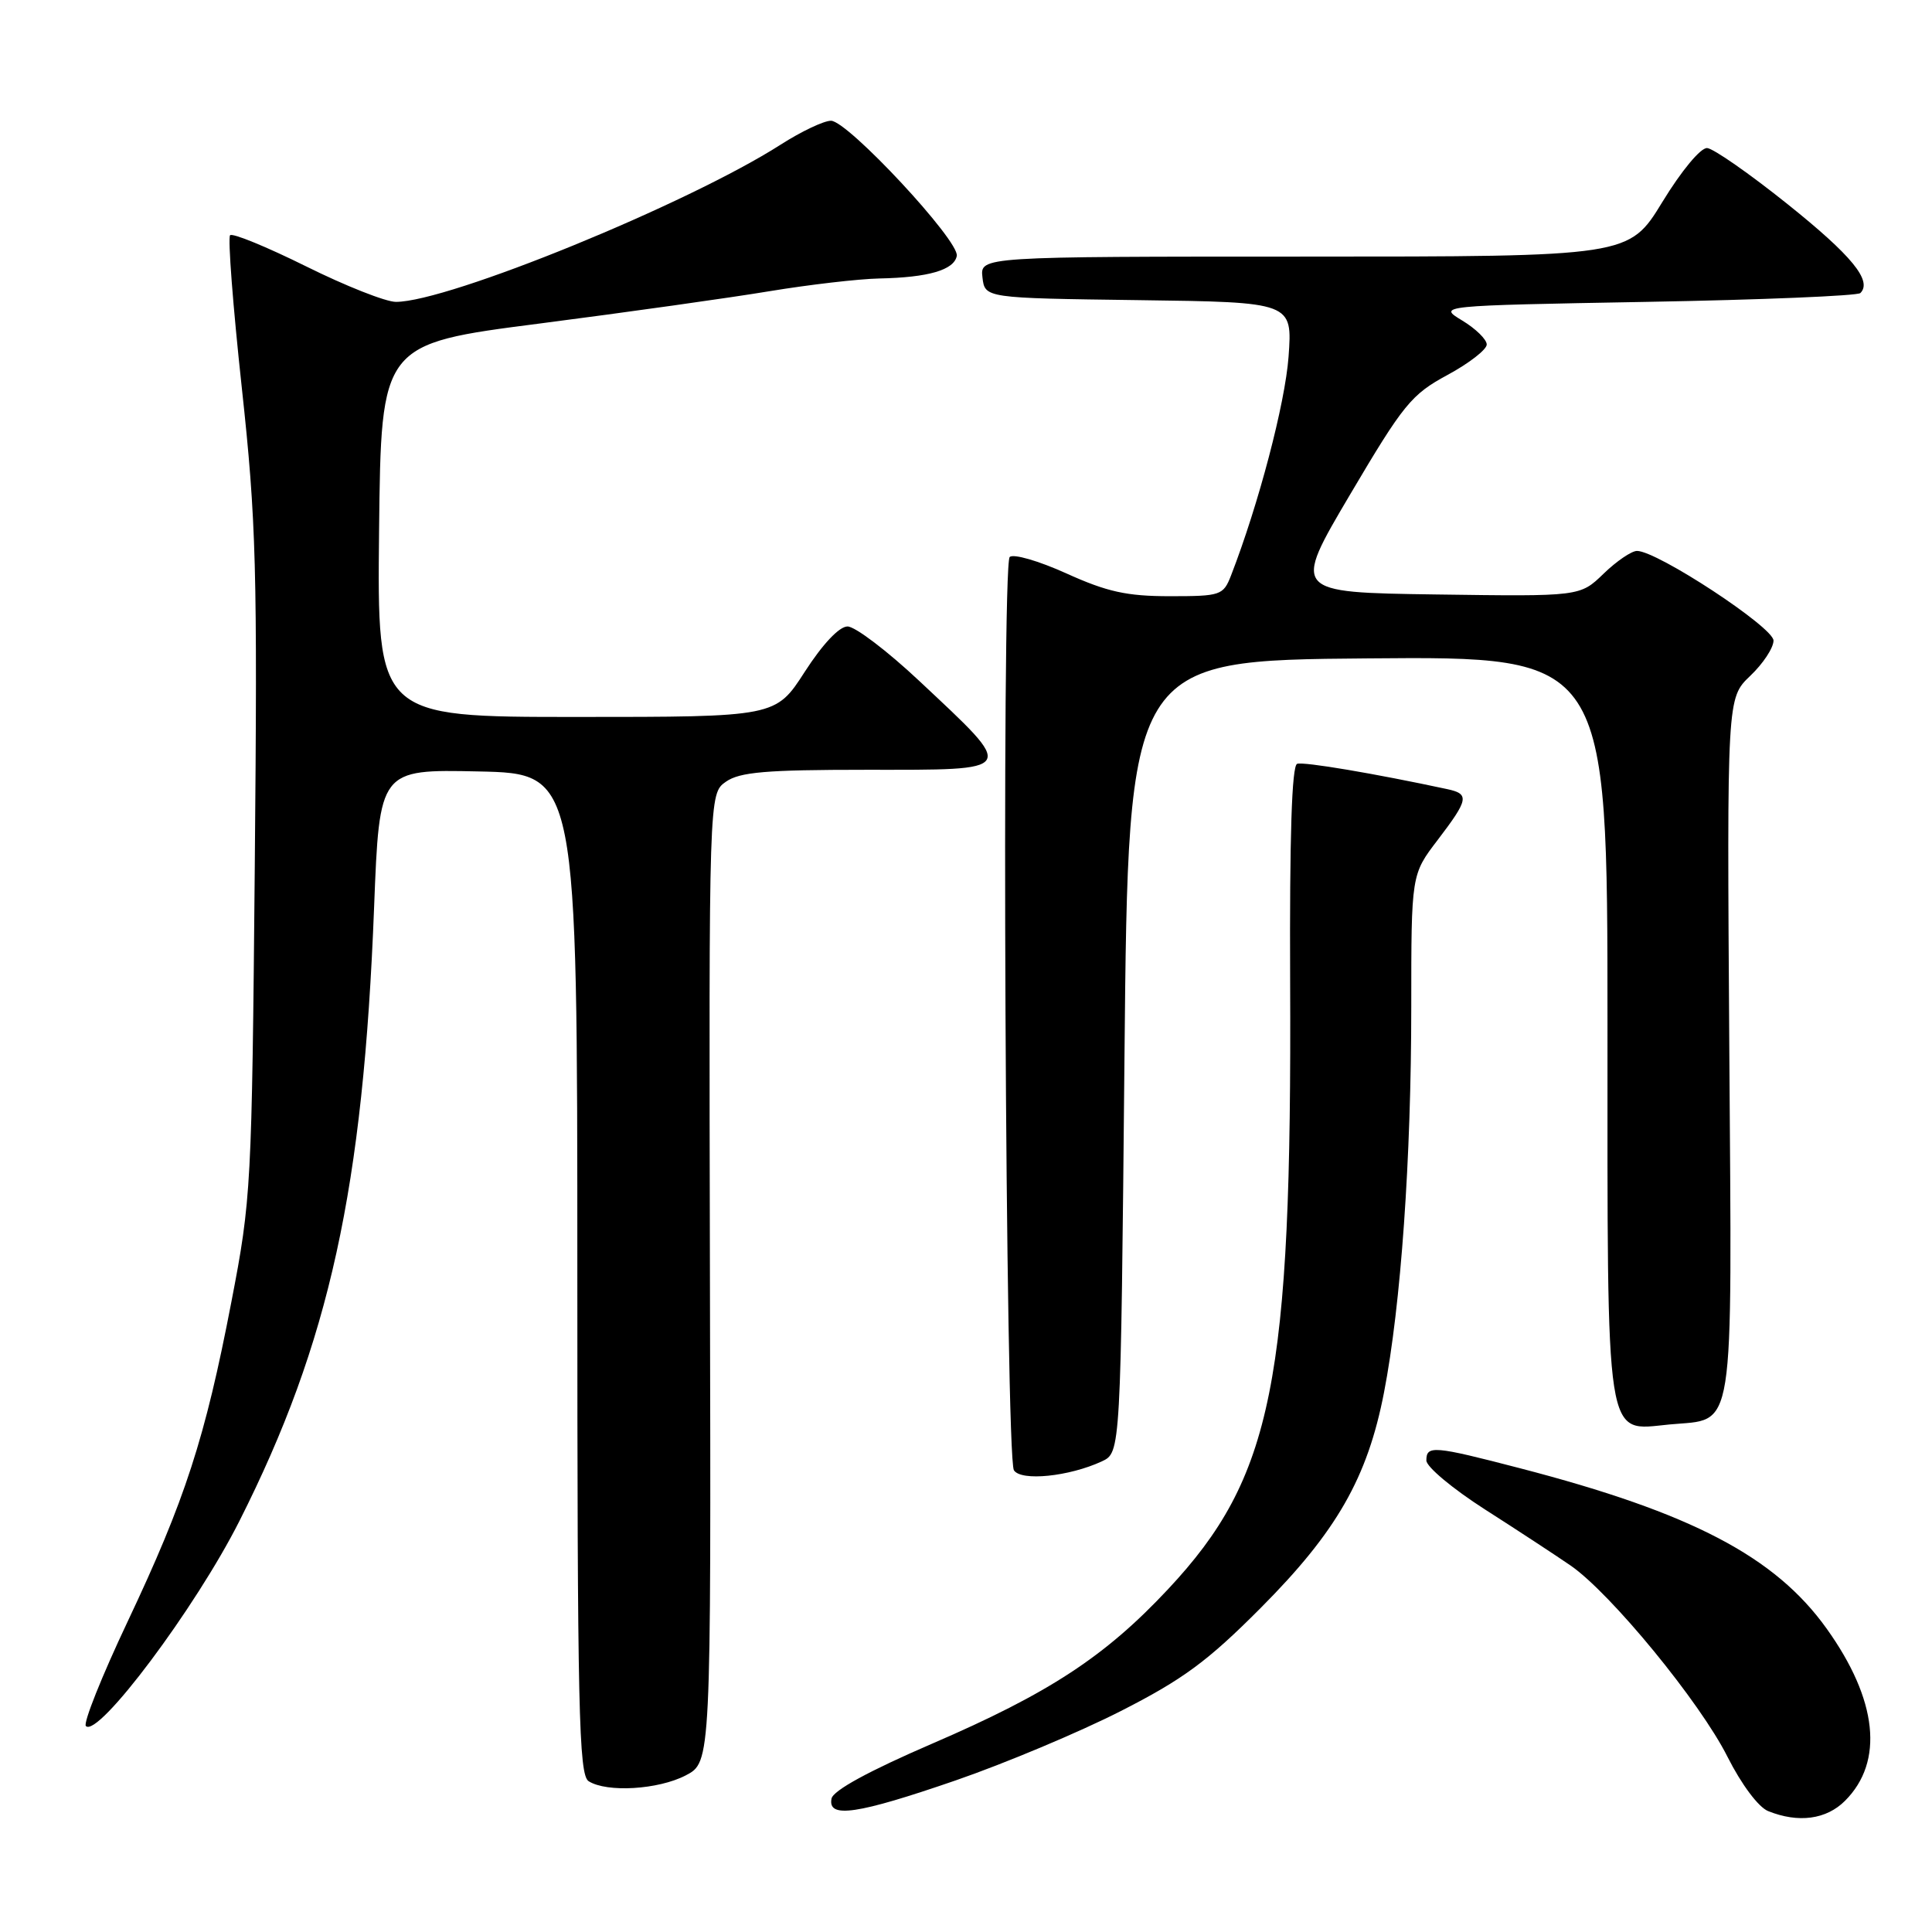 <?xml version="1.0" encoding="UTF-8" standalone="no"?>
<!DOCTYPE svg PUBLIC "-//W3C//DTD SVG 1.1//EN" "http://www.w3.org/Graphics/SVG/1.1/DTD/svg11.dtd" >
<svg xmlns="http://www.w3.org/2000/svg" xmlns:xlink="http://www.w3.org/1999/xlink" version="1.1" viewBox="0 0 256 256">
 <g >
 <path fill="currentColor"
d=" M 244.48 238.61 C 249.67 233.42 248.79 225.23 242.04 215.80 C 235.21 206.25 224.12 200.45 201.41 194.55 C 189.95 191.57 189.00 191.49 189.00 193.52 C 189.00 194.36 192.49 197.27 196.75 200.00 C 201.01 202.72 206.13 206.08 208.11 207.44 C 213.42 211.10 225.27 225.54 228.91 232.80 C 230.75 236.45 233.01 239.47 234.29 239.98 C 238.29 241.59 242.00 241.10 244.48 238.61 Z  M 126.64 235.91 C 133.16 233.66 143.00 229.53 148.50 226.73 C 156.75 222.53 160.00 220.14 167.04 213.07 C 177.11 202.96 181.20 195.82 183.39 184.50 C 185.63 172.97 187.00 153.51 187.00 133.39 C 187.00 115.88 187.00 115.88 190.50 111.30 C 194.61 105.91 194.74 105.20 191.75 104.56 C 182.16 102.50 172.76 100.91 171.88 101.21 C 171.17 101.44 170.87 110.83 170.95 130.03 C 171.19 183.12 168.65 195.75 154.78 210.57 C 146.42 219.51 138.99 224.37 123.50 231.05 C 115.14 234.66 110.38 237.25 110.18 238.33 C 109.66 240.99 113.58 240.41 126.64 235.91 Z  M 90.86 235.25 C 94.22 233.50 94.22 233.50 94.07 169.33 C 93.93 105.16 93.93 105.16 96.19 103.58 C 98.02 102.30 101.50 102.00 114.72 102.00 C 135.02 102.00 134.78 102.40 121.80 90.22 C 117.57 86.25 113.29 83.00 112.30 83.01 C 111.20 83.01 109.00 85.35 106.64 89.01 C 102.78 95.00 102.78 95.00 76.37 95.00 C 49.97 95.00 49.97 95.00 50.23 70.29 C 50.50 45.57 50.50 45.57 71.50 42.87 C 83.05 41.38 96.78 39.45 102.00 38.58 C 107.22 37.72 113.75 36.96 116.50 36.90 C 123.01 36.77 126.42 35.78 126.78 33.91 C 127.16 31.93 112.33 16.00 110.11 16.00 C 109.16 16.00 106.17 17.42 103.45 19.16 C 91.17 27.02 59.40 40.00 52.46 40.00 C 51.12 40.00 45.76 37.88 40.55 35.29 C 35.34 32.71 30.82 30.85 30.49 31.17 C 30.17 31.49 30.87 40.59 32.04 51.38 C 33.96 69.10 34.12 75.24 33.76 114.75 C 33.37 157.29 33.29 158.89 30.66 172.50 C 27.18 190.60 24.52 198.77 16.91 214.87 C 13.49 222.10 11.00 228.33 11.38 228.71 C 12.99 230.32 25.92 213.05 31.73 201.53 C 43.66 177.88 48.13 157.47 49.57 120.22 C 50.28 101.94 50.28 101.94 63.39 102.22 C 76.50 102.50 76.50 102.50 76.50 168.79 C 76.50 226.62 76.69 235.19 78.00 236.02 C 80.42 237.55 87.23 237.14 90.86 235.25 Z  M 146.00 193.64 C 148.50 192.47 148.50 192.47 149.00 139.99 C 149.50 87.50 149.50 87.50 181.25 87.24 C 213.00 86.97 213.00 86.97 213.00 135.76 C 213.00 192.09 212.61 189.58 221.21 188.75 C 230.01 187.91 229.49 191.17 229.14 138.74 C 228.83 92.50 228.83 92.50 231.91 89.56 C 233.61 87.95 235.00 85.84 235.00 84.88 C 235.00 83.12 219.59 73.00 216.91 73.00 C 216.19 73.00 214.19 74.36 212.48 76.02 C 209.36 79.04 209.36 79.04 190.29 78.77 C 171.23 78.50 171.23 78.50 178.91 65.50 C 185.96 53.57 187.01 52.27 191.79 49.69 C 194.66 48.14 197.00 46.32 197.00 45.65 C 197.00 44.98 195.54 43.55 193.75 42.47 C 190.50 40.50 190.50 40.50 218.17 40.00 C 233.39 39.73 246.14 39.20 246.51 38.83 C 248.12 37.21 245.38 33.87 236.85 27.04 C 231.83 23.02 227.04 19.68 226.21 19.62 C 225.35 19.55 222.81 22.61 220.28 26.75 C 215.85 34.00 215.85 34.00 172.86 34.00 C 129.87 34.00 129.87 34.00 130.18 36.75 C 130.50 39.50 130.50 39.50 150.88 39.77 C 171.26 40.04 171.26 40.04 170.74 47.27 C 170.28 53.48 166.77 66.84 163.12 76.25 C 162.09 78.89 161.76 79.00 155.00 79.00 C 149.30 79.00 146.69 78.42 141.30 75.98 C 137.63 74.32 134.26 73.34 133.79 73.81 C 132.68 74.92 133.23 193.09 134.35 194.82 C 135.31 196.30 141.66 195.65 146.00 193.64 Z "/>
</g>
</svg>